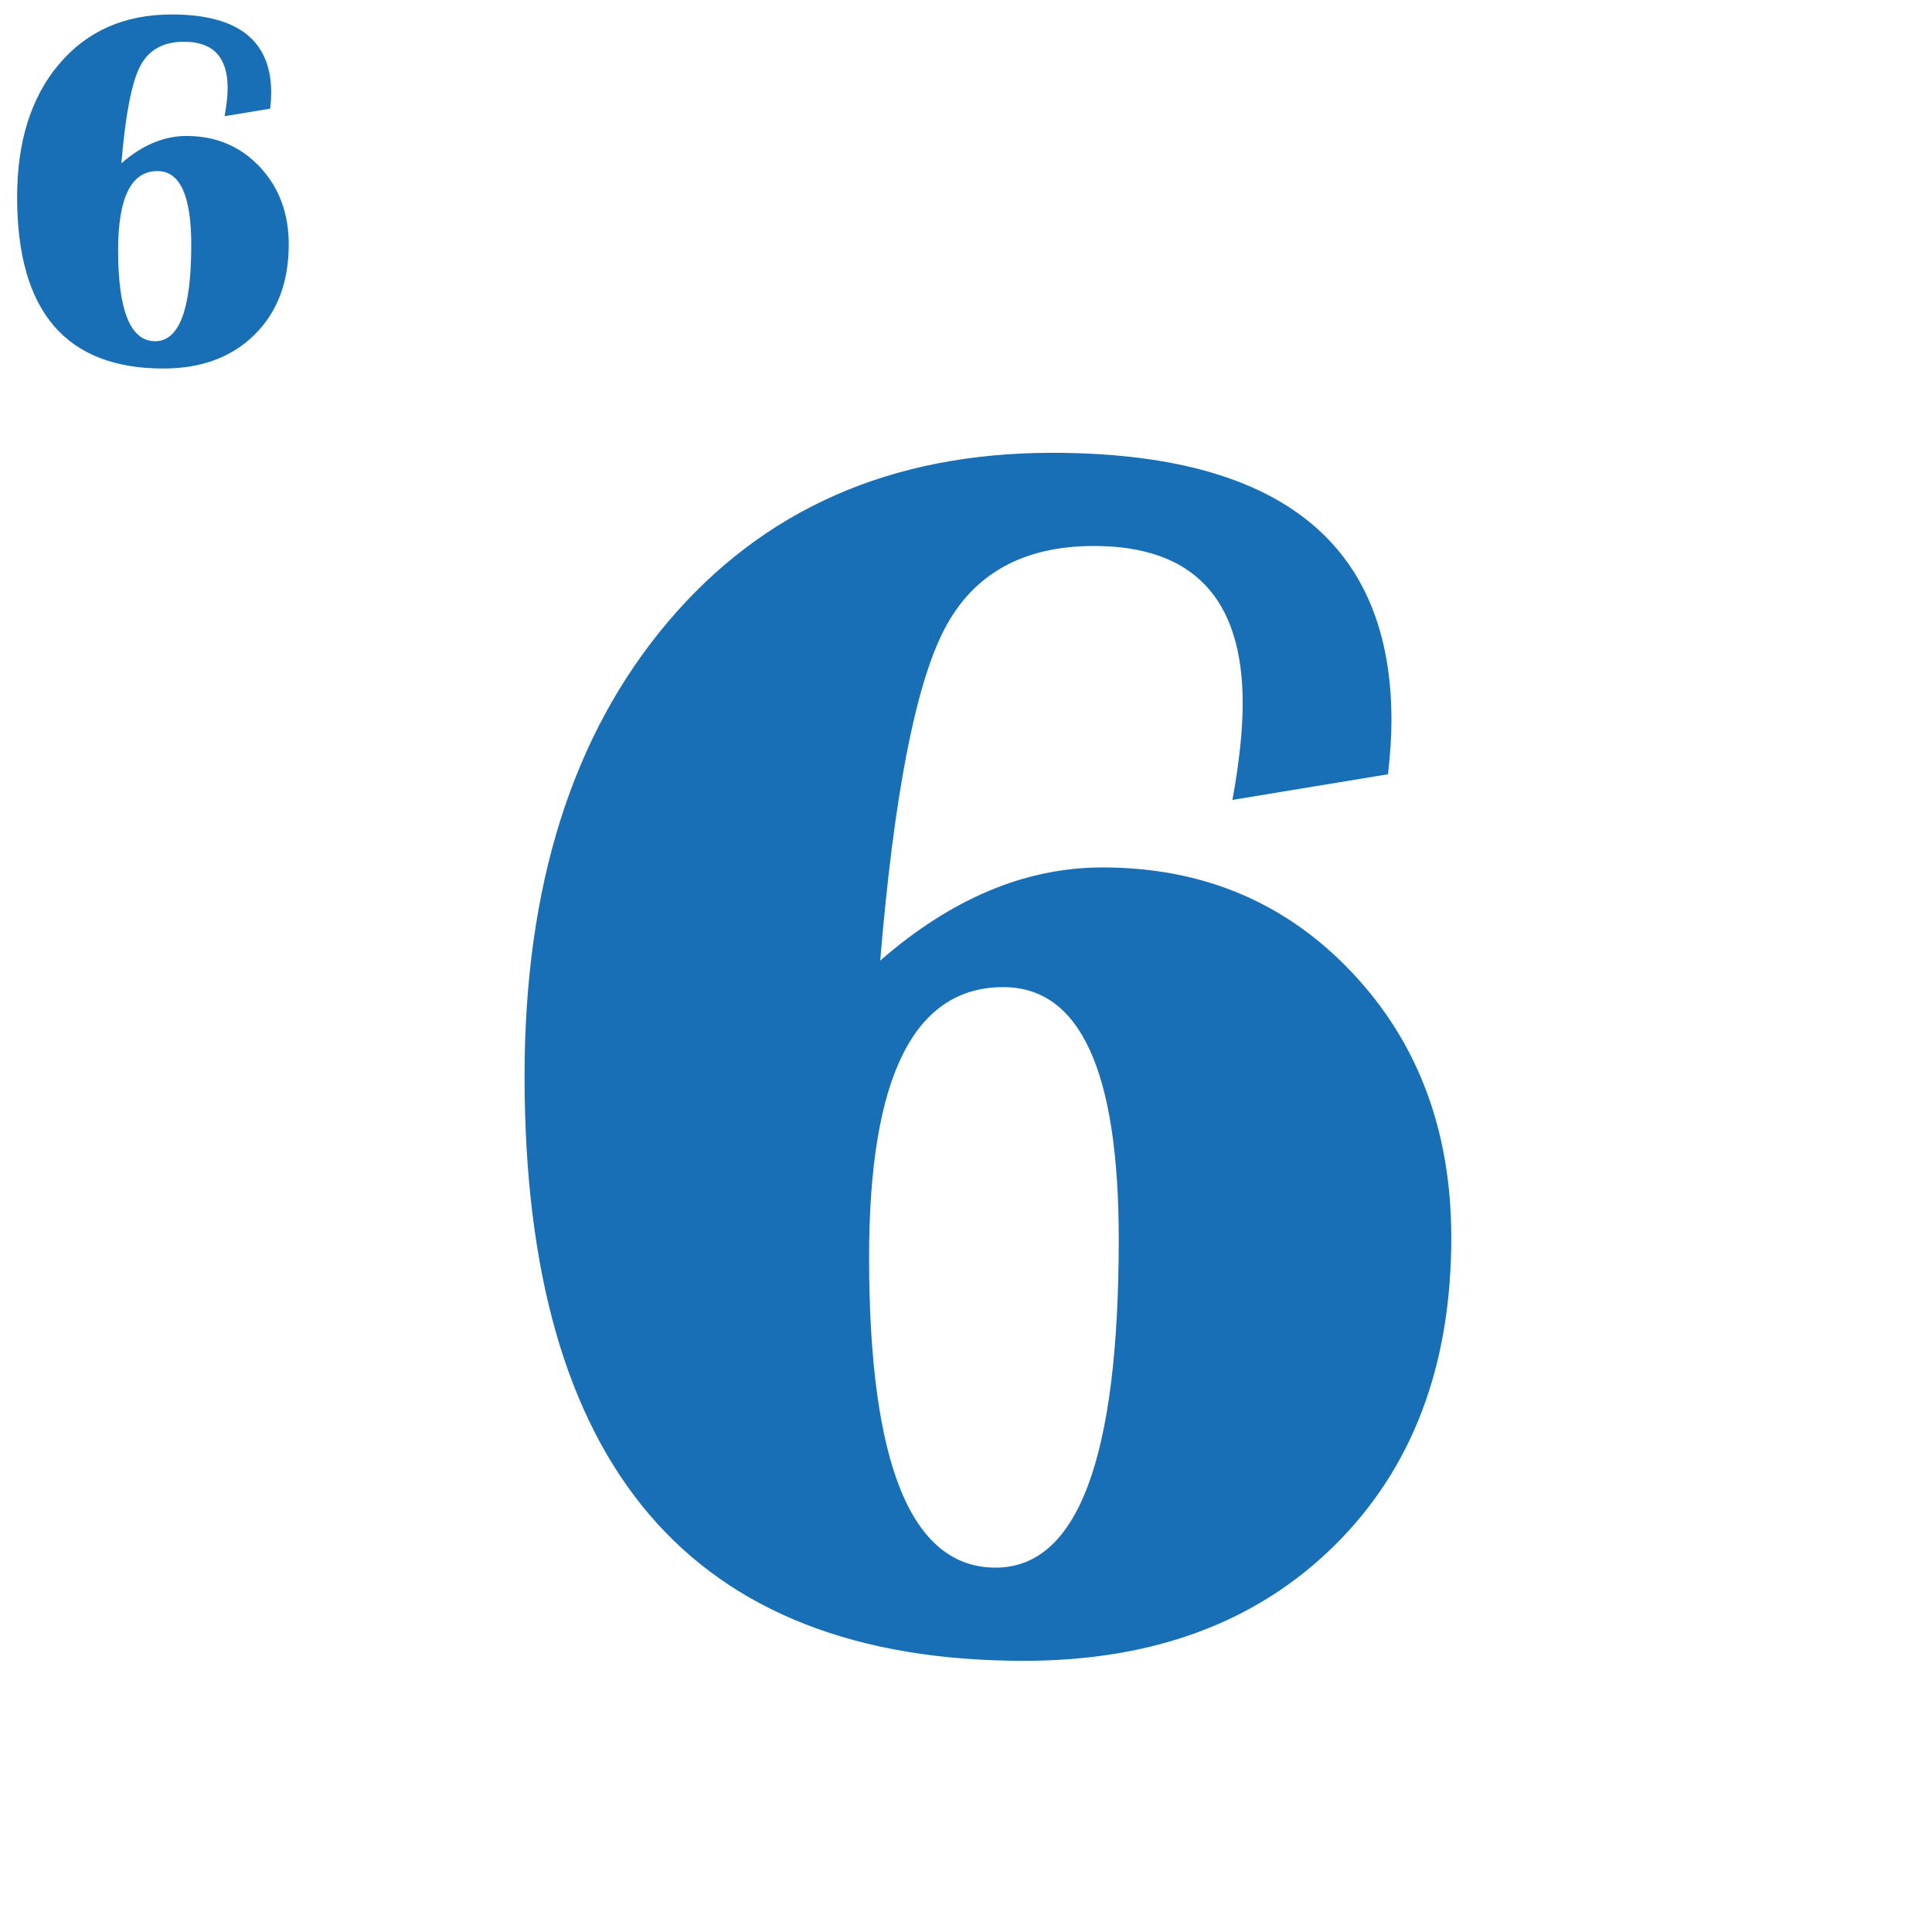 <?xml version="1.0" encoding="UTF-8"?>
<svg width="64px" height="64px" viewBox="0 0 64 64" version="1.1" xmlns="http://www.w3.org/2000/svg" xmlns:xlink="http://www.w3.org/1999/xlink">
    <title>Demo_Games/AceyDeucy/v3/FaceCards_6</title>
    <g id="Demo_Games/AceyDeucy/v3/FaceCards_6" stroke="none" stroke-width="1" fill="none" fill-rule="evenodd">
        <path d="M8.951,3.6 L7.44,3.849 C7.507,3.483 7.54,3.171 7.54,2.911 C7.54,1.892 7.059,1.383 6.096,1.383 C5.404,1.383 4.918,1.656 4.639,2.201 C4.359,2.746 4.153,3.815 4.021,5.409 C4.712,4.806 5.432,4.504 6.179,4.504 C7.153,4.504 7.961,4.845 8.603,5.525 C9.244,6.206 9.565,7.064 9.565,8.099 C9.565,9.344 9.188,10.34 8.432,11.087 C7.677,11.834 6.671,12.208 5.415,12.208 C2.183,12.208 0.567,10.315 0.567,6.53 C0.567,4.687 1.031,3.218 1.958,2.122 C2.885,1.026 4.128,0.479 5.689,0.479 C7.886,0.479 8.984,1.345 8.984,3.077 C8.984,3.226 8.973,3.4 8.951,3.6 Z M5.216,5.667 C4.347,5.667 3.913,6.541 3.913,8.29 C3.913,10.298 4.322,11.303 5.141,11.303 C5.938,11.303 6.336,10.24 6.336,8.115 C6.336,6.483 5.963,5.667 5.216,5.667 Z" id="Shape" fill="#186FB5" fill-rule="nonzero"></path>
        <path d="M45.98,25.648 L40.826,26.498 C41.053,25.252 41.166,24.185 41.166,23.298 C41.166,19.824 39.523,18.087 36.238,18.087 C33.878,18.087 32.222,19.017 31.268,20.876 C30.315,22.736 29.611,26.385 29.158,31.822 C31.518,29.764 33.973,28.735 36.521,28.735 C39.844,28.735 42.601,29.896 44.791,32.219 C46.981,34.541 48.076,37.467 48.076,40.998 C48.076,45.246 46.788,48.645 44.21,51.193 C41.633,53.742 38.202,55.017 33.916,55.017 C22.89,55.017 17.377,48.56 17.377,35.646 C17.377,29.358 18.958,24.346 22.121,20.607 C25.283,16.869 29.526,15 34.851,15 C42.346,15 46.094,17.955 46.094,23.864 C46.094,24.374 46.056,24.969 45.98,25.648 Z M33.236,32.7 C30.272,32.7 28.79,35.683 28.79,41.649 C28.79,48.503 30.187,51.93 32.981,51.93 C35.7,51.93 37.06,48.305 37.06,41.055 C37.06,35.485 35.785,32.7 33.236,32.7 Z" id="Shape" fill="#186FB5" fill-rule="nonzero"></path>
    </g>
</svg>